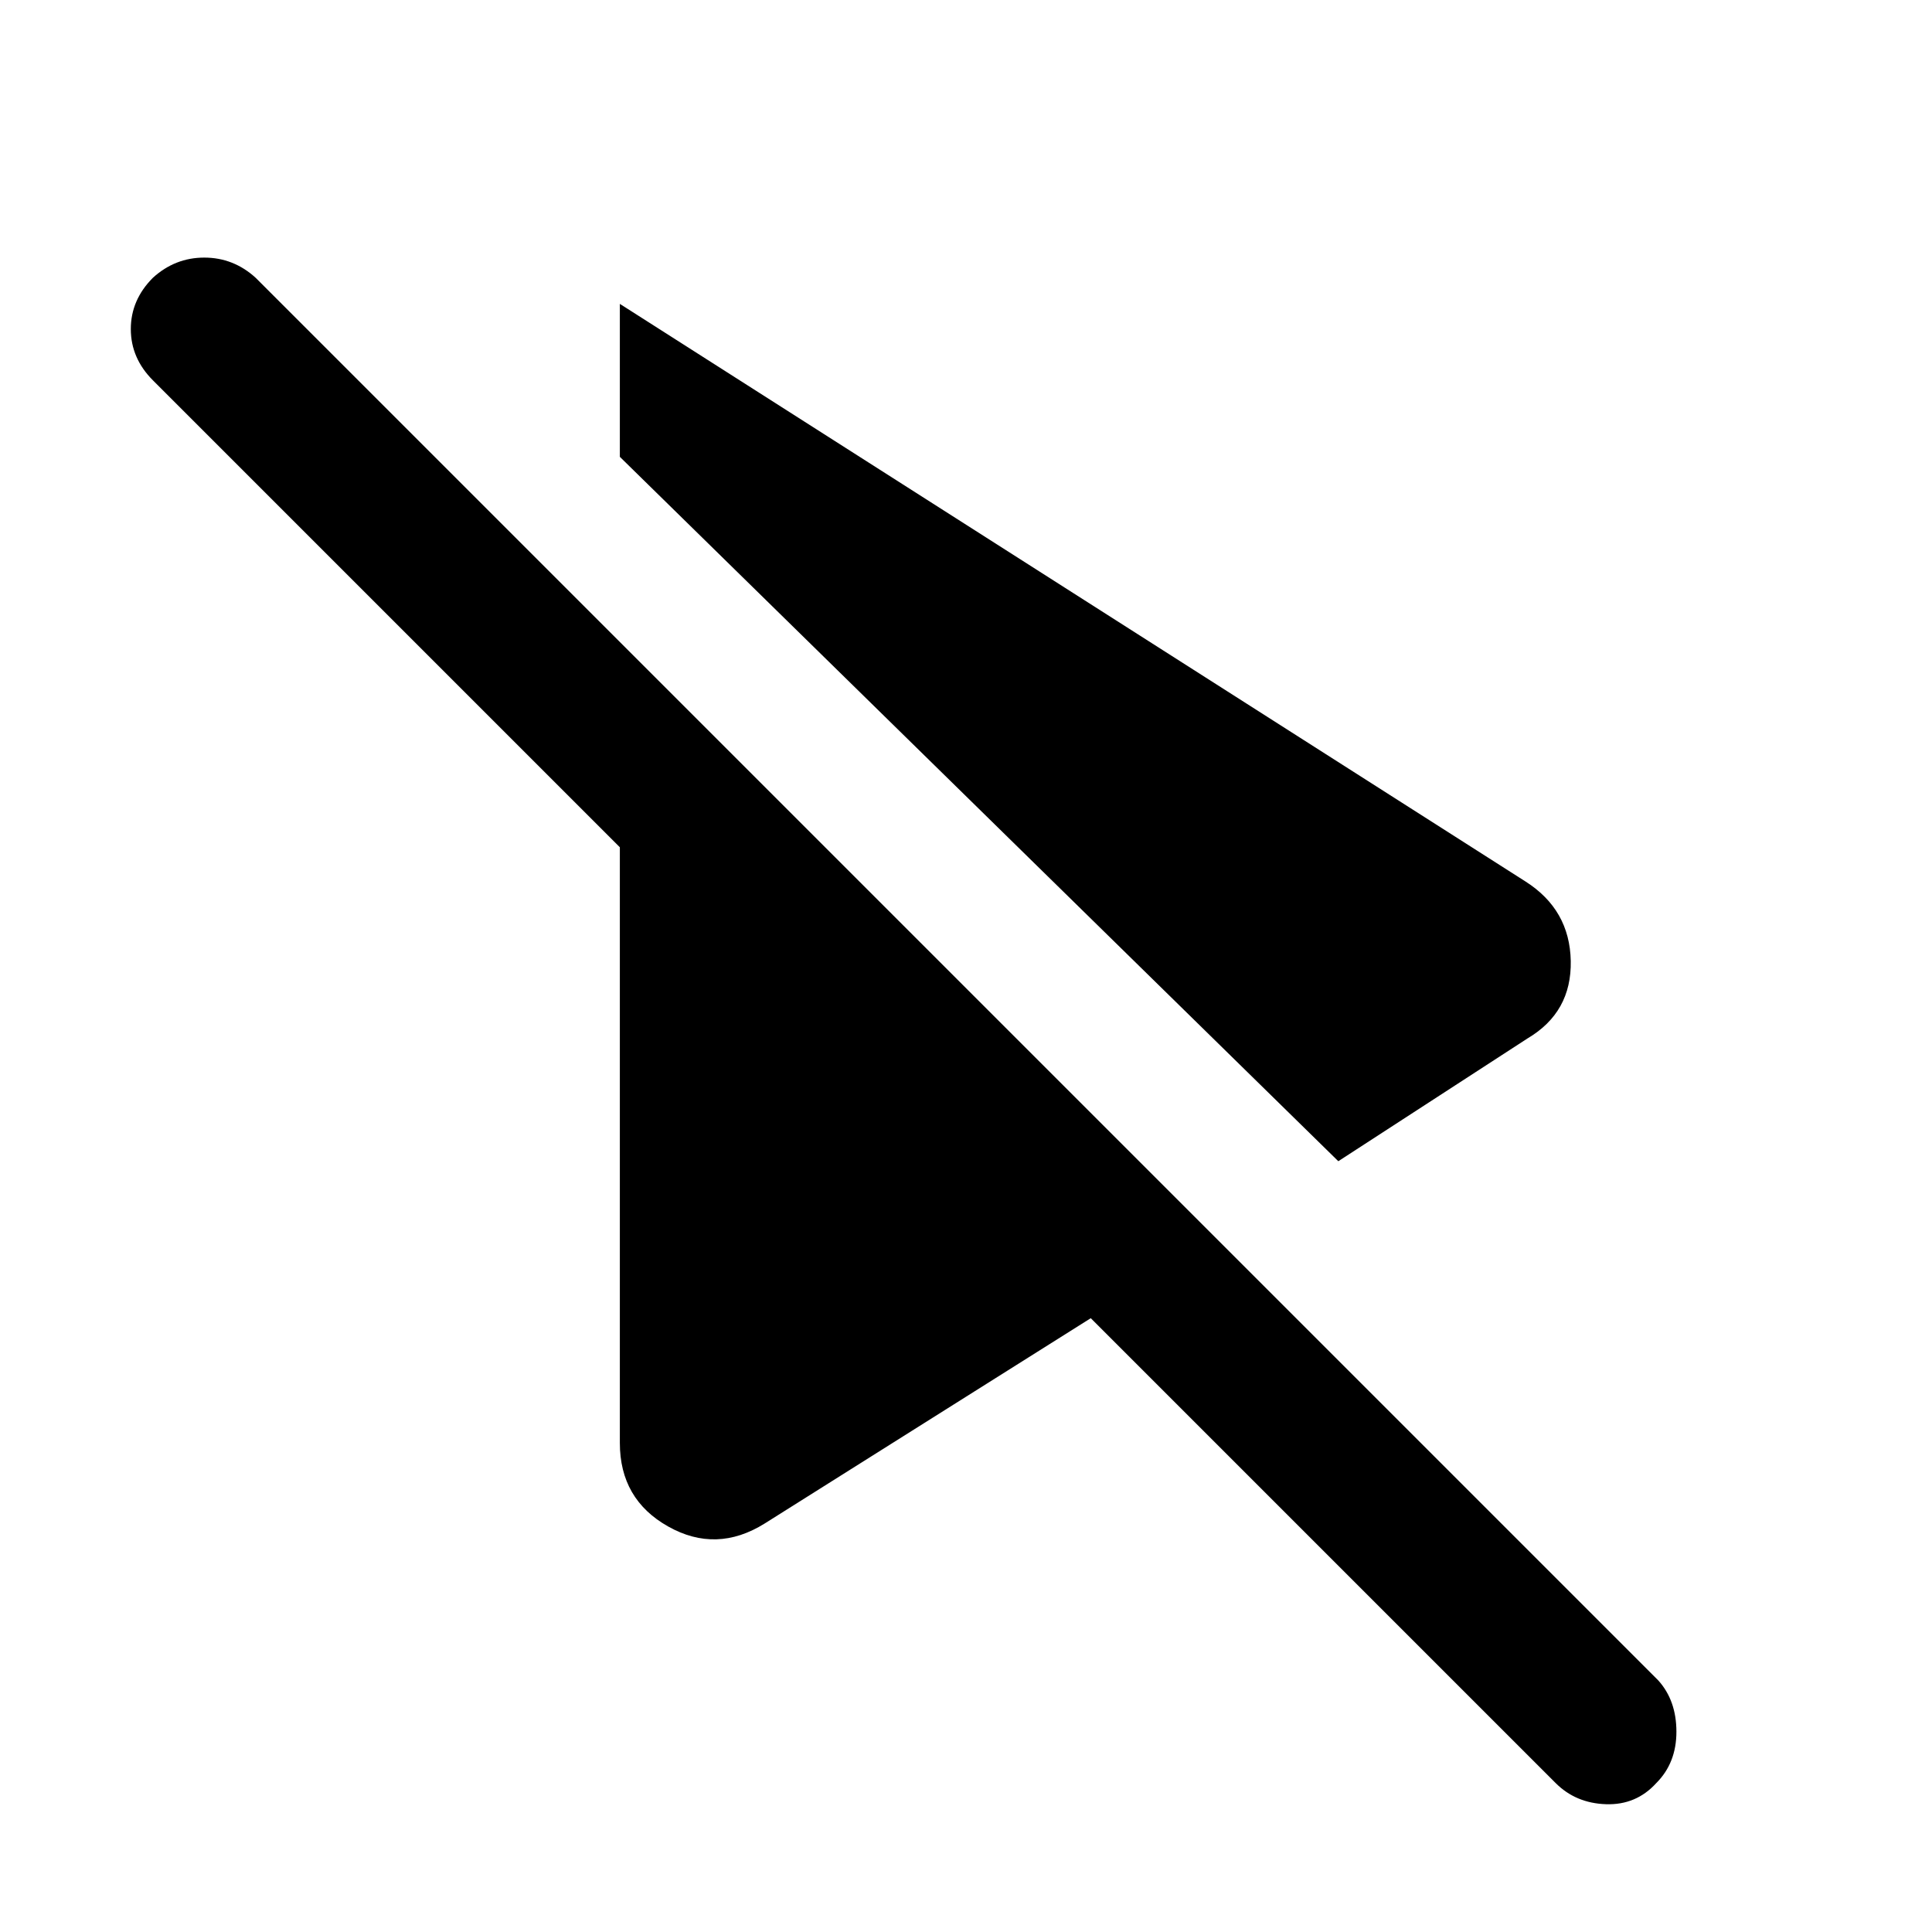 <svg xmlns="http://www.w3.org/2000/svg" height="48" width="48"><path d="M19 37.85q-1.2.75-2.4.075t-1.2-2.075v-14.8L3.8 9.45q-.55-.55-.55-1.275 0-.725.55-1.275.55-.5 1.275-.5.725 0 1.275.5L41.2 41.75q.45.5.45 1.275 0 .775-.5 1.275-.5.55-1.25.525-.75-.025-1.25-.525L27.1 32.75Zm14.25-9L15.4 11.35v-3.8L37.9 21.9q1.1.7 1.125 1.975.025 1.275-1.075 1.925Z"/></svg>
